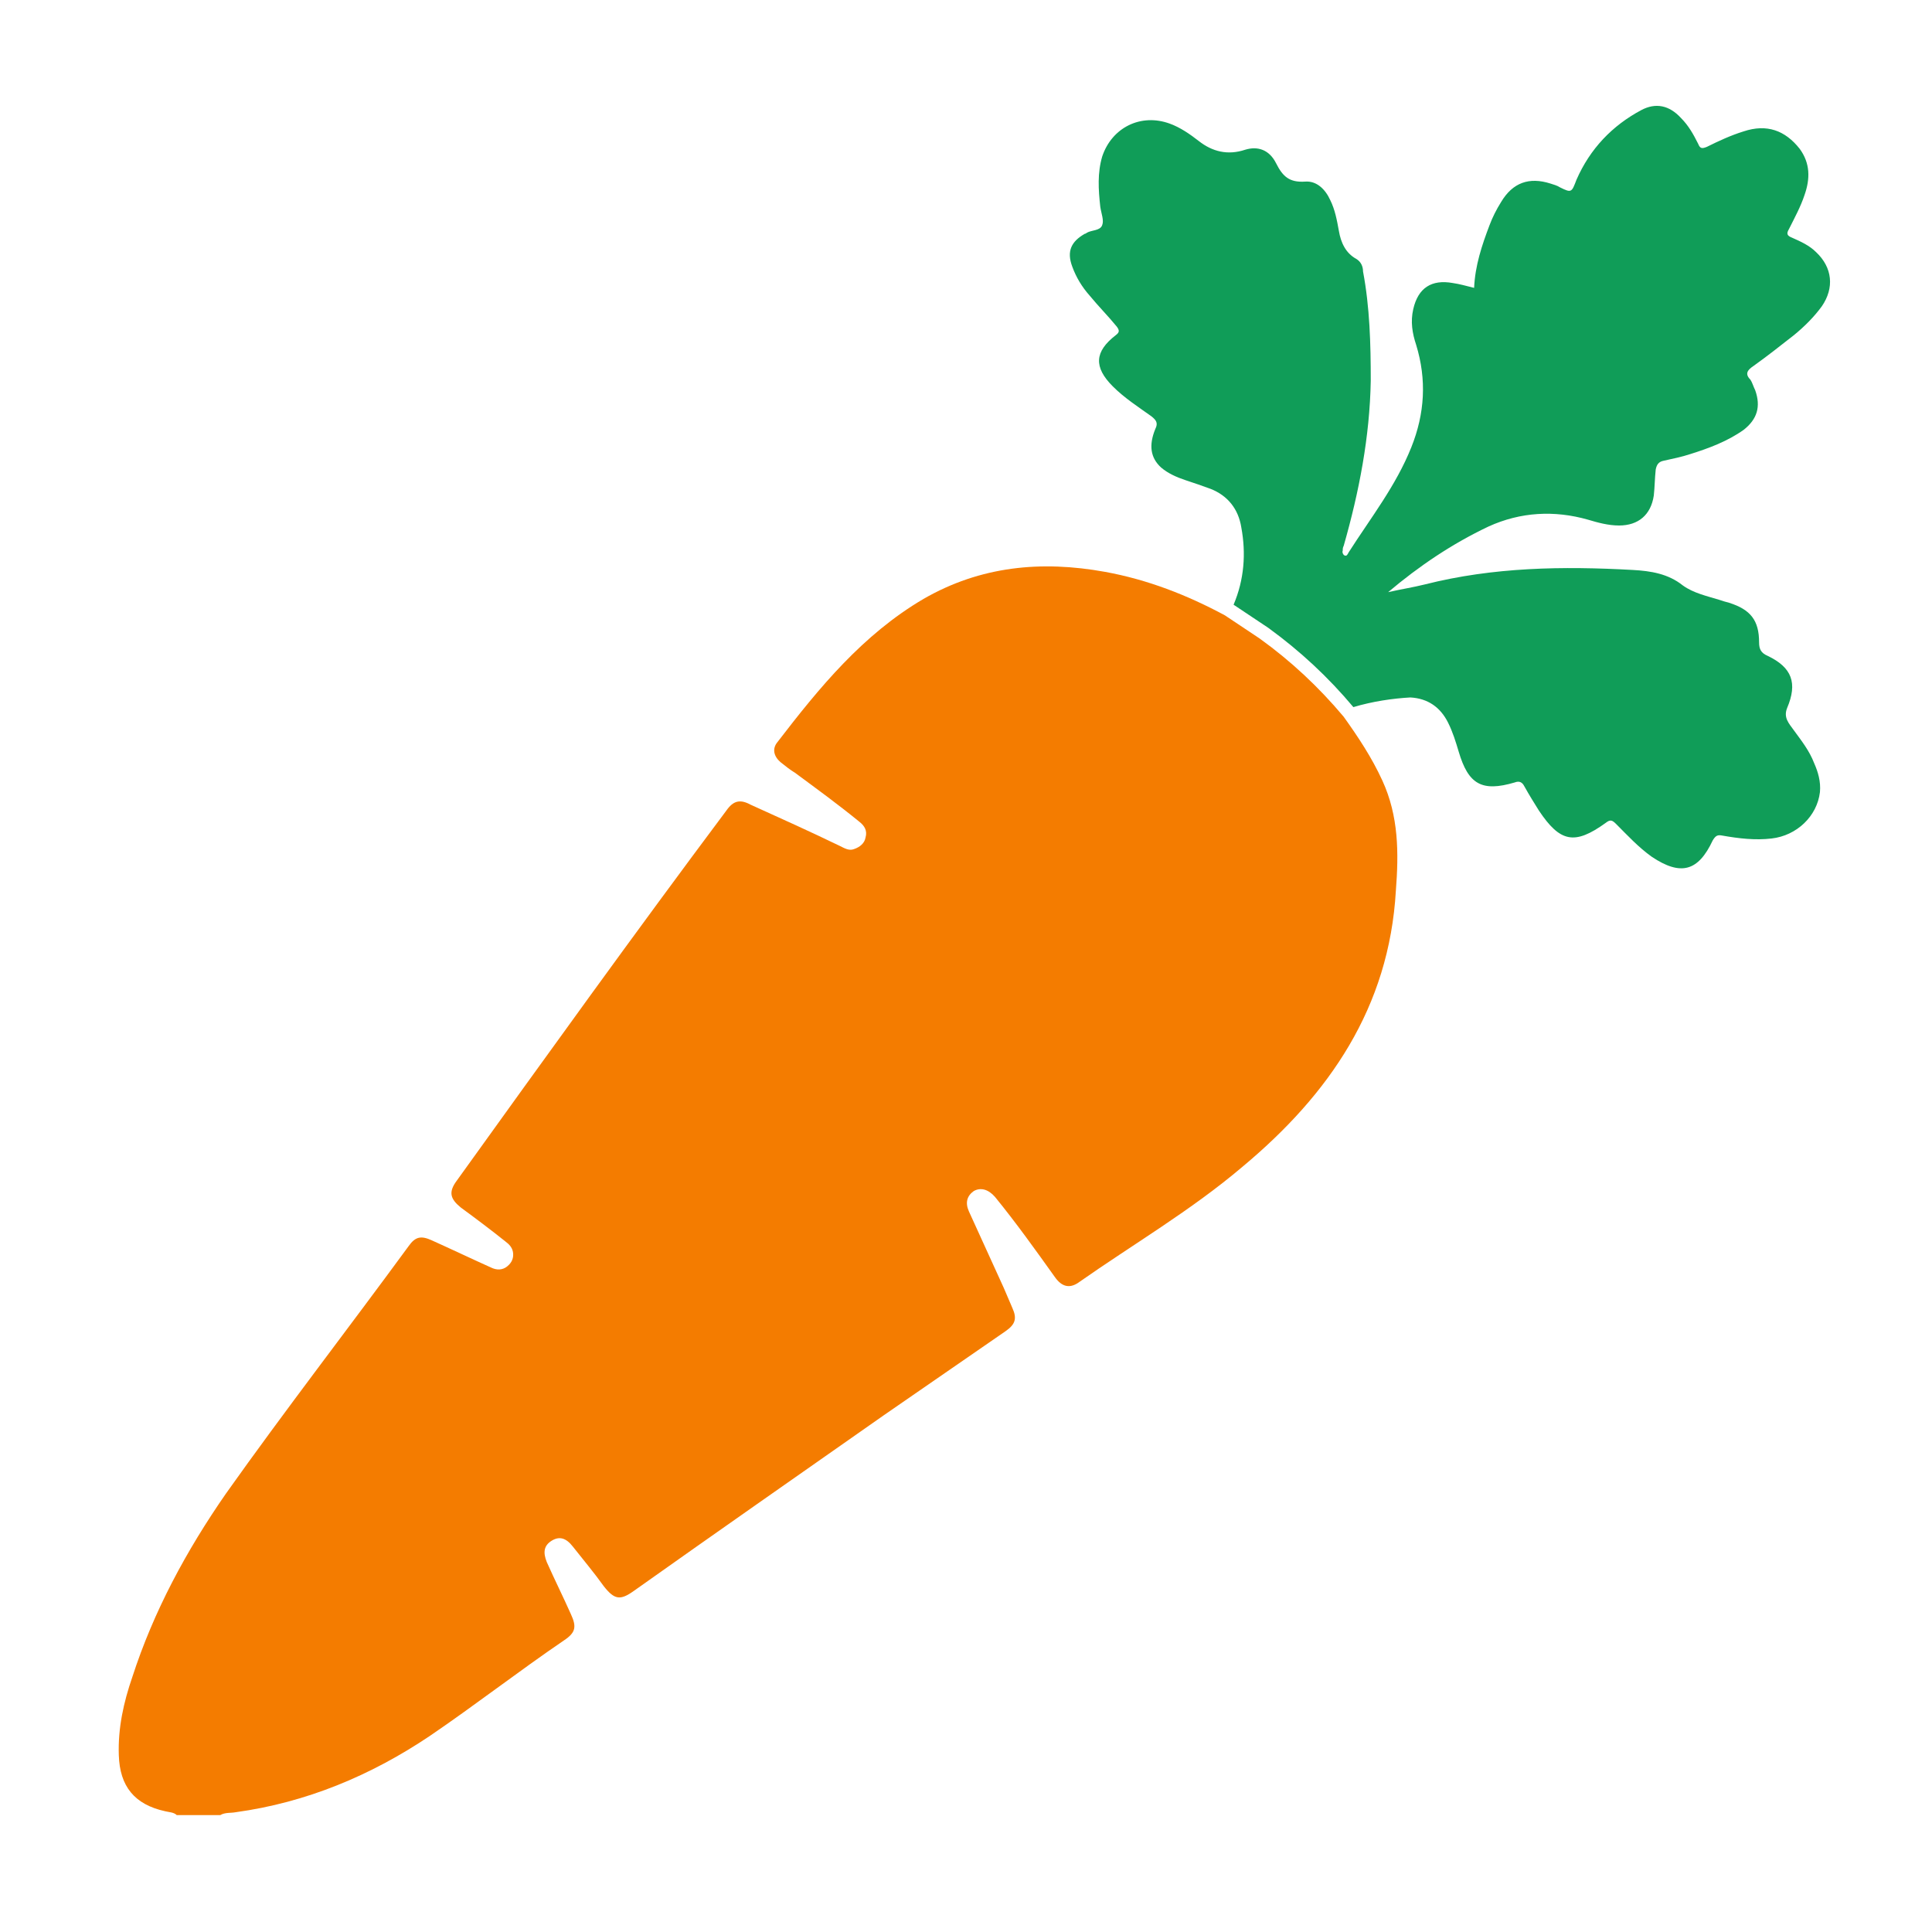 <?xml version="1.0" encoding="utf-8"?>
<!-- Generator: Adobe Illustrator 24.0.1, SVG Export Plug-In . SVG Version: 6.00 Build 0)  -->
<svg version="1.1" id="Layer_1" xmlns="http://www.w3.org/2000/svg" xmlns:xlink="http://www.w3.org/1999/xlink" x="0px" y="0px"
	 viewBox="0 0 200 200" style="enable-background:new 0 0 200 200;" xml:space="preserve">
<style type="text/css">
	.st0{fill:#F47C00;}
	.st1{fill:#109D58;}
</style>
<g id="SJKajA.tif">
	<g>
		<path class="st0" d="M139.1,74.2c1.5,2.1,2.9,4.2,4,6.6c1.7,3.7,1.7,7.5,1.4,11.4c-0.7,12.1-6.9,21.1-15.9,28.6
			c-5.3,4.5-11.3,8-17,12c-0.9,0.6-1.7,0.4-2.4-0.6c-2-2.8-4-5.6-6.2-8.3c-0.7-0.8-1.5-1-2.2-0.6c-0.7,0.5-0.9,1.2-0.5,2.1
			c1.2,2.6,2.4,5.3,3.6,7.9c0.3,0.7,0.6,1.4,0.9,2.1c0.5,1.1,0.3,1.7-0.7,2.4c-4.2,2.9-8.4,5.8-12.6,8.7
			c-8.7,6.1-17.3,12.1-25.9,18.2c-1.4,1-2,0.9-3.1-0.5c-1-1.4-2.1-2.7-3.2-4.1c-0.7-0.9-1.4-1.1-2.2-0.6c-0.8,0.5-0.9,1.2-0.5,2.2
			c0.8,1.8,1.7,3.6,2.5,5.4c0.6,1.3,0.5,1.9-0.7,2.7c-4.7,3.2-9.2,6.7-13.9,9.9c-6.1,4.1-12.8,6.9-20.1,7.9c-0.5,0.1-1.1,0-1.6,0.3
			c-1.5,0-3,0-4.5,0c-0.3-0.3-0.8-0.3-1.2-0.4c-3.2-0.7-4.7-2.6-4.8-5.8c-0.1-2.8,0.5-5.5,1.4-8.1c2.2-6.8,5.6-13.1,9.7-19
			C29.5,146,36,137.6,42.3,129c0.7-1,1.3-1.1,2.4-0.6c2,0.9,4.1,1.9,6.1,2.8c0.6,0.3,1.2,0.3,1.7-0.1c0.5-0.4,0.7-0.9,0.6-1.5
			c-0.1-0.5-0.4-0.8-0.8-1.1c-1.5-1.2-3.1-2.4-4.6-3.5c-1.1-0.9-1.3-1.6-0.4-2.8c9.2-12.8,18.4-25.6,27.9-38.3
			c0.7-1,1.4-1.2,2.5-0.6c3.1,1.4,6.2,2.8,9.3,4.3c0.4,0.2,0.9,0.5,1.4,0.3c0.6-0.2,1.1-0.6,1.2-1.2c0.2-0.7-0.1-1.2-0.6-1.6
			c-2.2-1.8-4.4-3.4-6.7-5.1c-0.5-0.3-1-0.7-1.5-1.1c-0.7-0.6-0.9-1.4-0.3-2.1c4.3-5.6,8.8-11.1,15.1-14.8c5.9-3.4,12.2-4,18.8-2.8
			c4.4,0.8,8.5,2.4,12.4,4.5c1.2,0.8,2.4,1.6,3.6,2.4C133.6,68.4,136.5,71.1,139.1,74.2z"/>
		<path class="st1" d="M140.1,73.2c-2.6-3.1-5.5-5.8-8.8-8.2c-1.2-0.8-2.4-1.6-3.6-2.4c1.1-2.6,1.3-5.3,0.8-8
			c-0.3-1.9-1.4-3.3-3.2-4c-0.8-0.3-1.7-0.6-2.6-0.9c-0.9-0.3-1.8-0.7-2.5-1.3c-1.1-1-1.3-2.3-0.6-4c0.3-0.6,0.1-0.9-0.4-1.3
			c-1.4-1-2.8-1.9-4-3.1c-2-2-1.9-3.6,0.3-5.3c0.4-0.3,0.4-0.5,0.1-0.9c-0.9-1.1-1.9-2.1-2.8-3.2c-0.8-0.9-1.4-1.9-1.8-3
			c-0.6-1.6-0.1-2.6,1.3-3.4c0.1,0,0.2-0.1,0.2-0.1c0.5-0.3,1.4-0.2,1.6-0.8c0.2-0.5-0.1-1.2-0.2-1.9c-0.2-1.8-0.3-3.5,0.2-5.2
			c1-3,4-4.5,7-3.4c1.1,0.4,2.1,1.1,3,1.8c1.4,1.1,3,1.5,4.8,0.9c1.3-0.4,2.5,0,3.2,1.4c0.7,1.4,1.4,2,3,1.9
			c1.2-0.1,2.1,0.8,2.6,1.9c0.5,1,0.7,2.1,0.9,3.2c0.2,1.2,0.7,2.3,1.8,2.9c0.5,0.3,0.7,0.8,0.7,1.3c0.7,3.7,0.8,7.5,0.8,11.3
			c-0.1,5.8-1.2,11.5-2.8,17.1c-0.1,0.2-0.1,0.3-0.1,0.5c-0.1,0.2,0.1,0.5,0.2,0.5c0.2,0.1,0.3-0.1,0.4-0.3
			c2.3-3.6,4.9-6.9,6.5-10.9c1.4-3.5,1.6-7,0.5-10.6c-0.4-1.2-0.6-2.4-0.3-3.7c0.5-2.2,1.9-3.1,4.1-2.7c0.7,0.1,1.4,0.3,2.2,0.5
			c0.1-2.3,0.8-4.4,1.6-6.5c0.3-0.8,0.7-1.6,1.2-2.4c1.2-2,2.9-2.6,5.1-1.9c0.3,0.1,0.7,0.2,1,0.4c1.2,0.6,1.2,0.5,1.7-0.8
			c1.4-3.2,3.7-5.6,6.7-7.2c1.5-0.8,2.9-0.5,4.1,0.8c0.8,0.8,1.3,1.7,1.8,2.7c0.2,0.5,0.4,0.5,0.9,0.3c1.2-0.6,2.5-1.2,3.8-1.6
			c2.4-0.8,4.3-0.1,5.8,1.8c1.1,1.5,1.1,3.1,0.5,4.8c-0.4,1.2-1,2.3-1.6,3.5c-0.3,0.5-0.2,0.7,0.3,0.9c0.9,0.4,1.8,0.8,2.5,1.5
			c1.7,1.6,1.9,3.7,0.6,5.6c-0.8,1.1-1.8,2.1-2.9,3c-1.4,1.1-2.8,2.2-4.2,3.2c-0.6,0.4-0.9,0.8-0.3,1.4c0.2,0.3,0.3,0.7,0.5,1.1
			c0.6,1.7,0.2,3-1.2,4.1c-1.7,1.2-3.6,1.9-5.5,2.5c-0.9,0.3-1.9,0.5-2.8,0.7c-0.5,0.1-0.7,0.4-0.8,0.9c-0.1,0.9-0.1,1.8-0.2,2.7
			c-0.3,2-1.6,3.1-3.6,3.1c-1.1,0-2.2-0.3-3.2-0.6c-3.5-1-7-0.8-10.3,0.7c-3.8,1.8-7.2,4.1-10.4,6.8c1.3-0.3,2.6-0.5,3.8-0.8
			c7.1-1.8,14.3-1.9,21.5-1.5c1.9,0.1,3.7,0.4,5.2,1.6c1.1,0.8,2.5,1.1,3.8,1.5c0.3,0.1,0.6,0.2,1,0.3c2.2,0.7,3.1,1.8,3.1,4.1
			c0,0.7,0.2,1.1,0.9,1.4c2.5,1.2,3.1,2.8,2,5.4c-0.4,1,0.2,1.6,0.7,2.3c0.8,1.1,1.6,2.1,2.1,3.4c0.4,0.9,0.7,1.9,0.6,3
			c-0.3,2.5-2.4,4.5-5,4.8c-1.7,0.2-3.4,0-5.1-0.3c-0.5-0.1-0.7,0-1,0.5c-1.5,3.2-3.3,3.7-6.3,1.7c-1.4-1-2.5-2.2-3.7-3.4
			c-0.4-0.4-0.6-0.5-1.1-0.1c-3.2,2.3-4.7,2-6.9-1.3c-0.5-0.8-1-1.6-1.5-2.5c-0.2-0.4-0.5-0.6-1-0.4c-3.4,1-4.8,0.2-5.8-3.2
			c-0.3-1-0.6-2-1.1-3c-0.8-1.6-2.1-2.5-3.9-2.6C144.2,72.3,142.1,72.6,140.1,73.2z"/>
	</g>
</g>
</svg>

